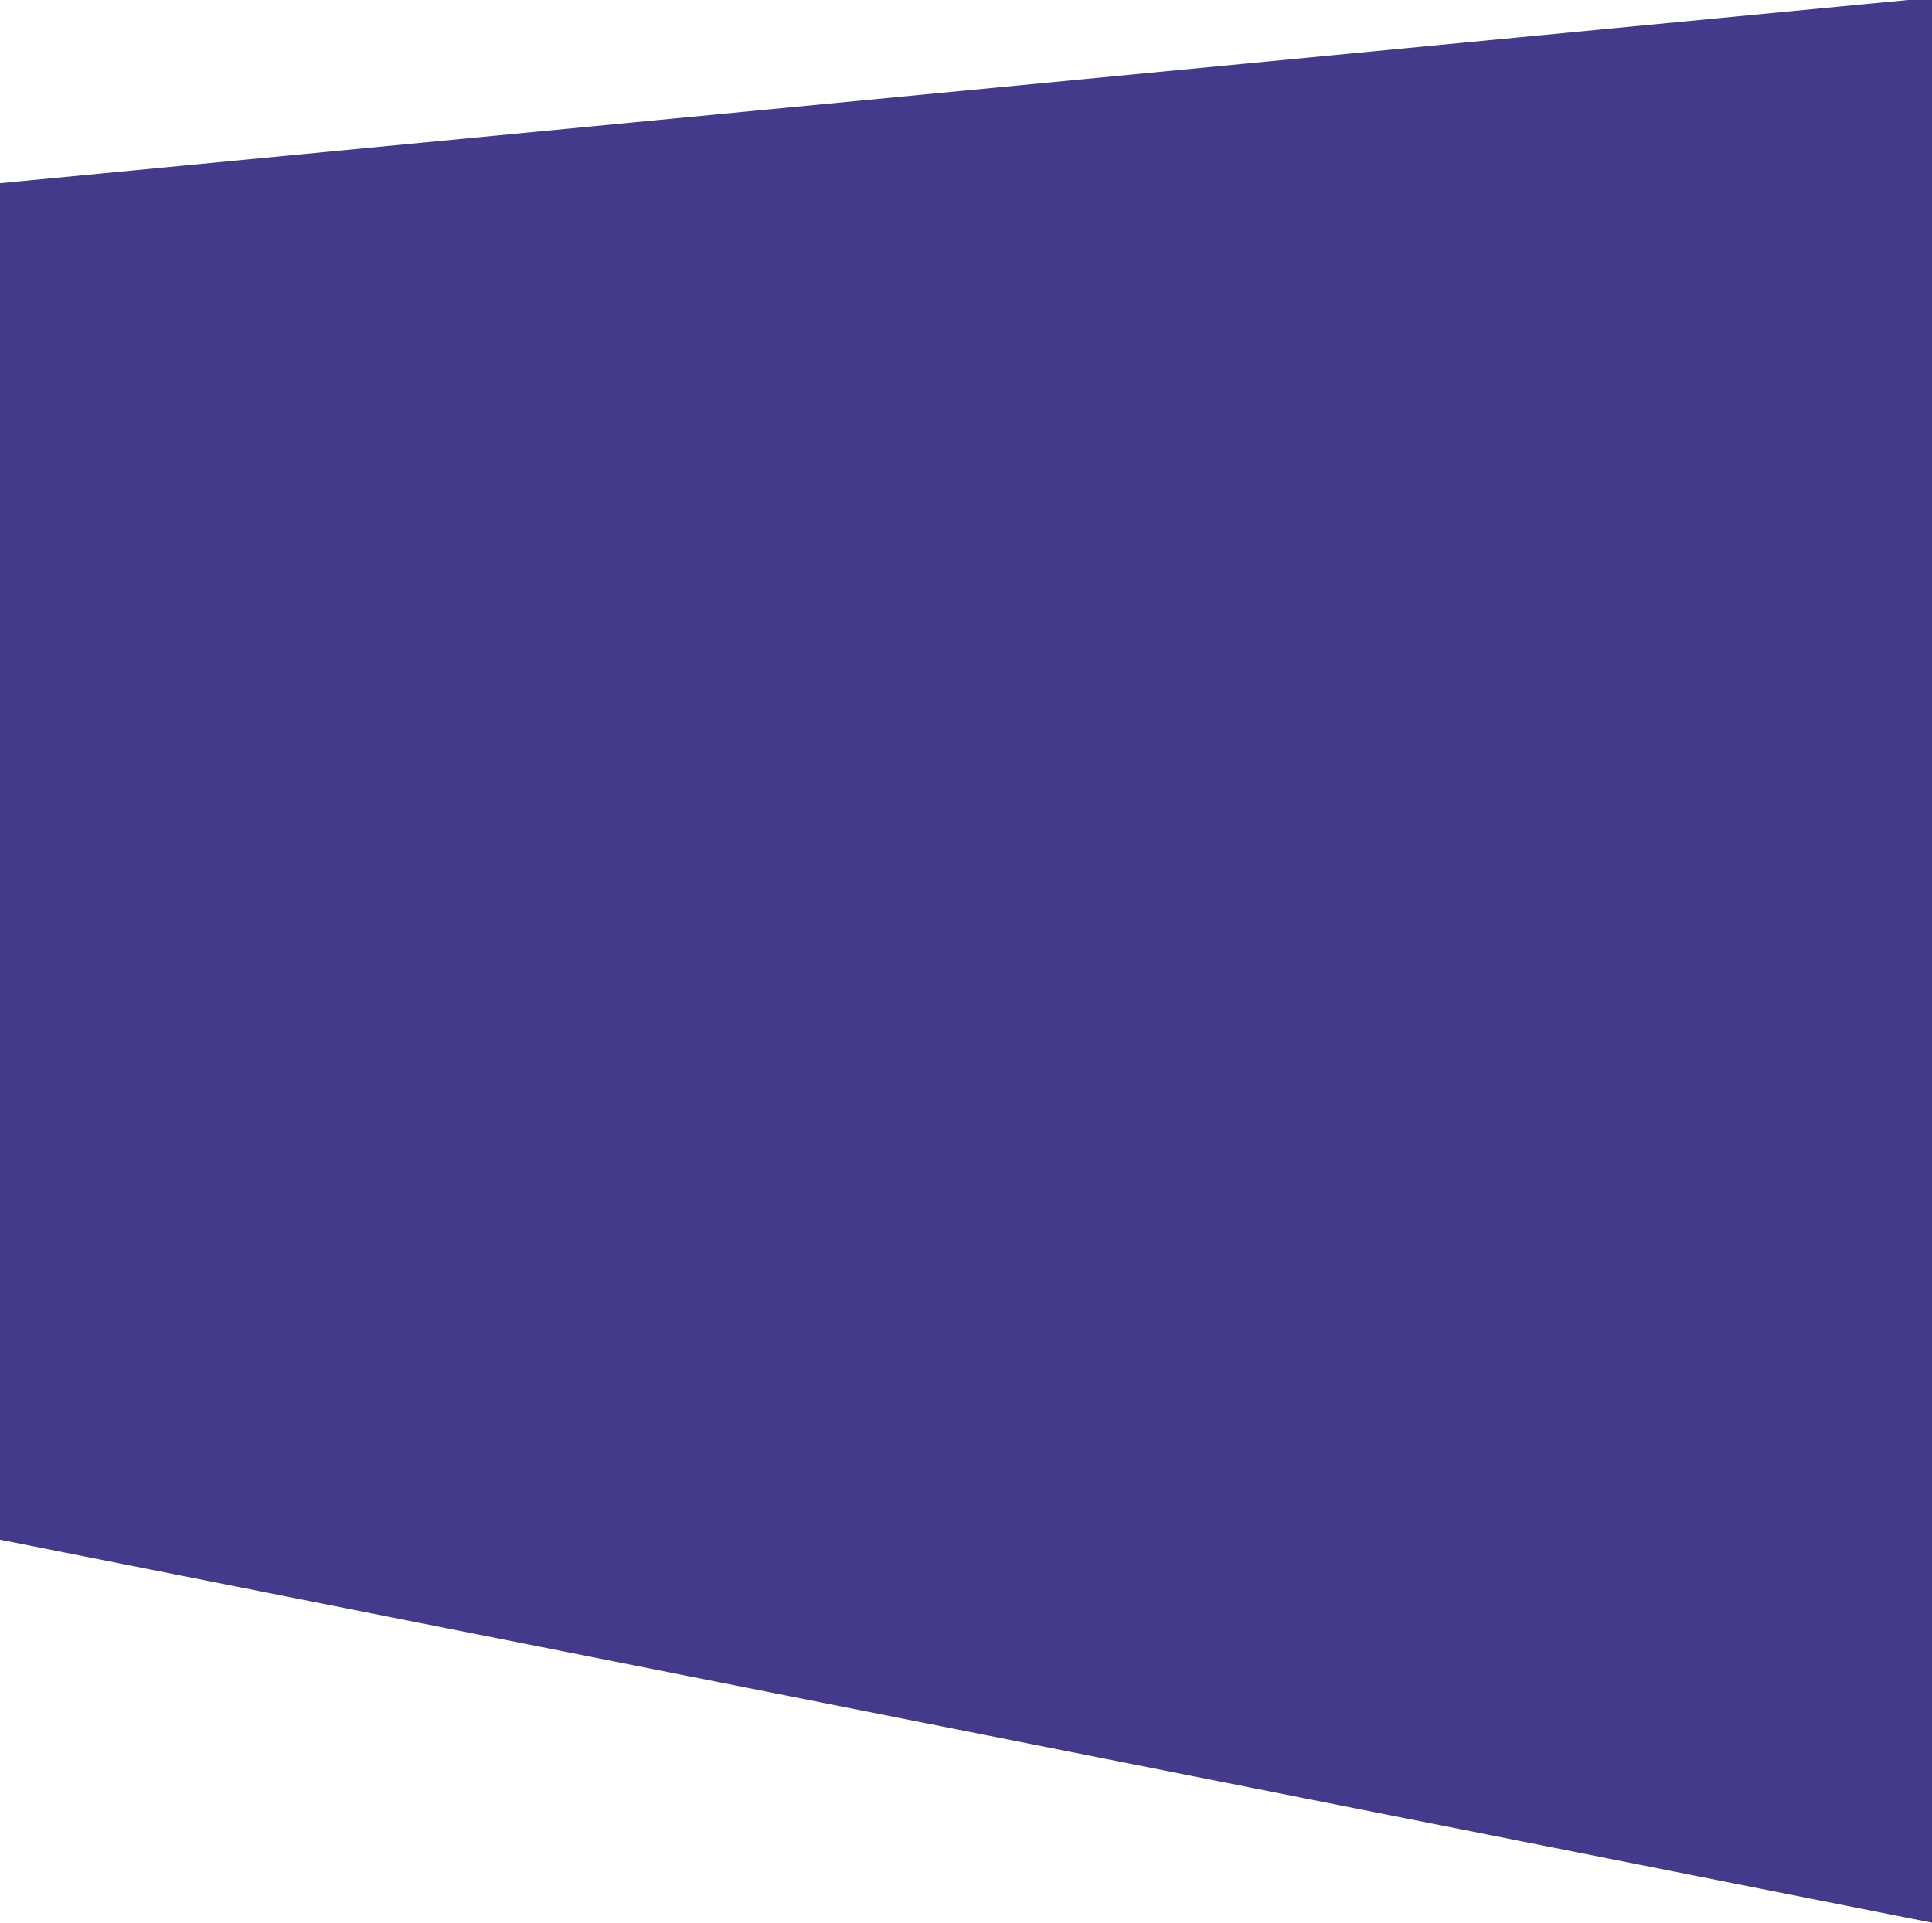 <svg xmlns="http://www.w3.org/2000/svg" viewBox="0 0 295 293.65"><defs><style>.cls-1{fill:#433a8b}</style></defs><title>Asset 2</title><g id="Layer_2" data-name="Layer 2"><path class="cls-1" d="M291.35 0L0 27.98v207.18l295 58.49V0h-3.65z" id="Layer_1-2" data-name="Layer 1"/></g></svg>